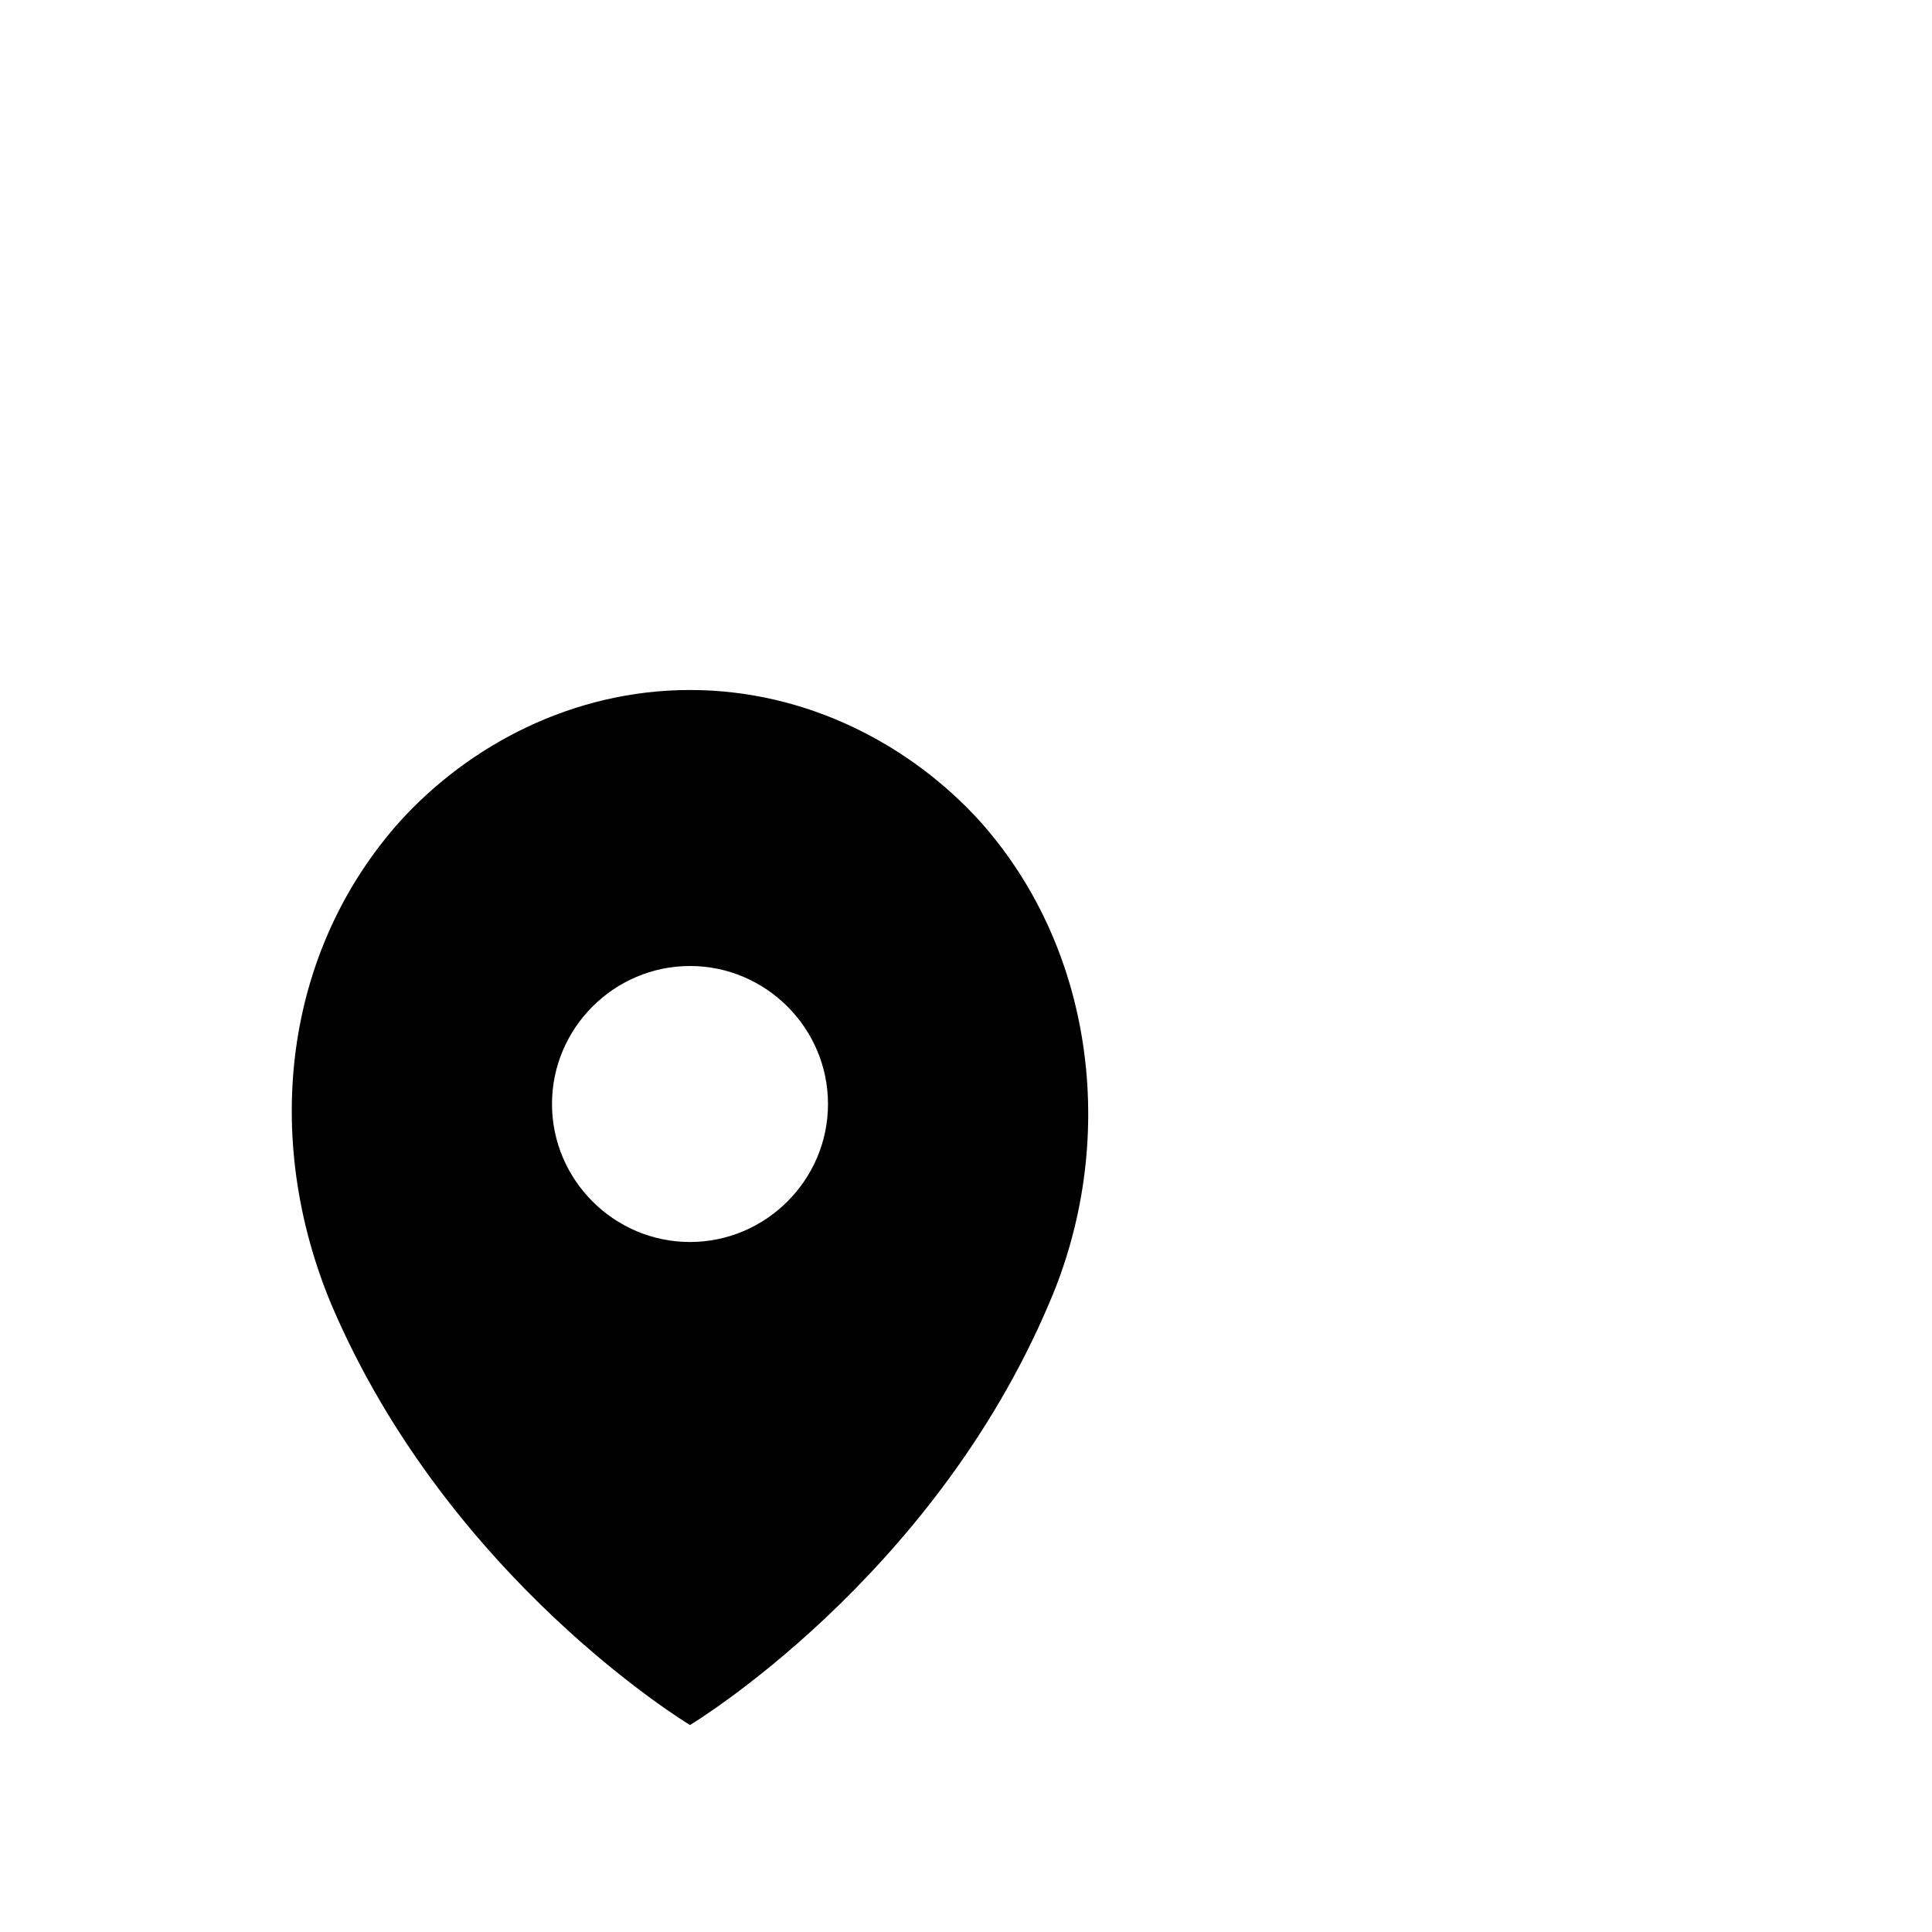 <svg width="64" height="64" viewBox="0 0 1792 1792" xmlns="http://www.w3.org/2000/svg"><path d="M908.8 761.6C844.8 691.2 748.8 640 640 640s-204.8 51.2-268.8 121.6c-108.8 121.6-128 294.4-64 448C416 1465.6 640 1600 640 1600s224-134.4 332.8-390.4c64-147.2 44.8-326.4-64-448zM640 896c70.4 0 128 57.6 128 128s-57.6 128-128 128-128-57.6-128-128 57.6-128 128-128z"/></svg>